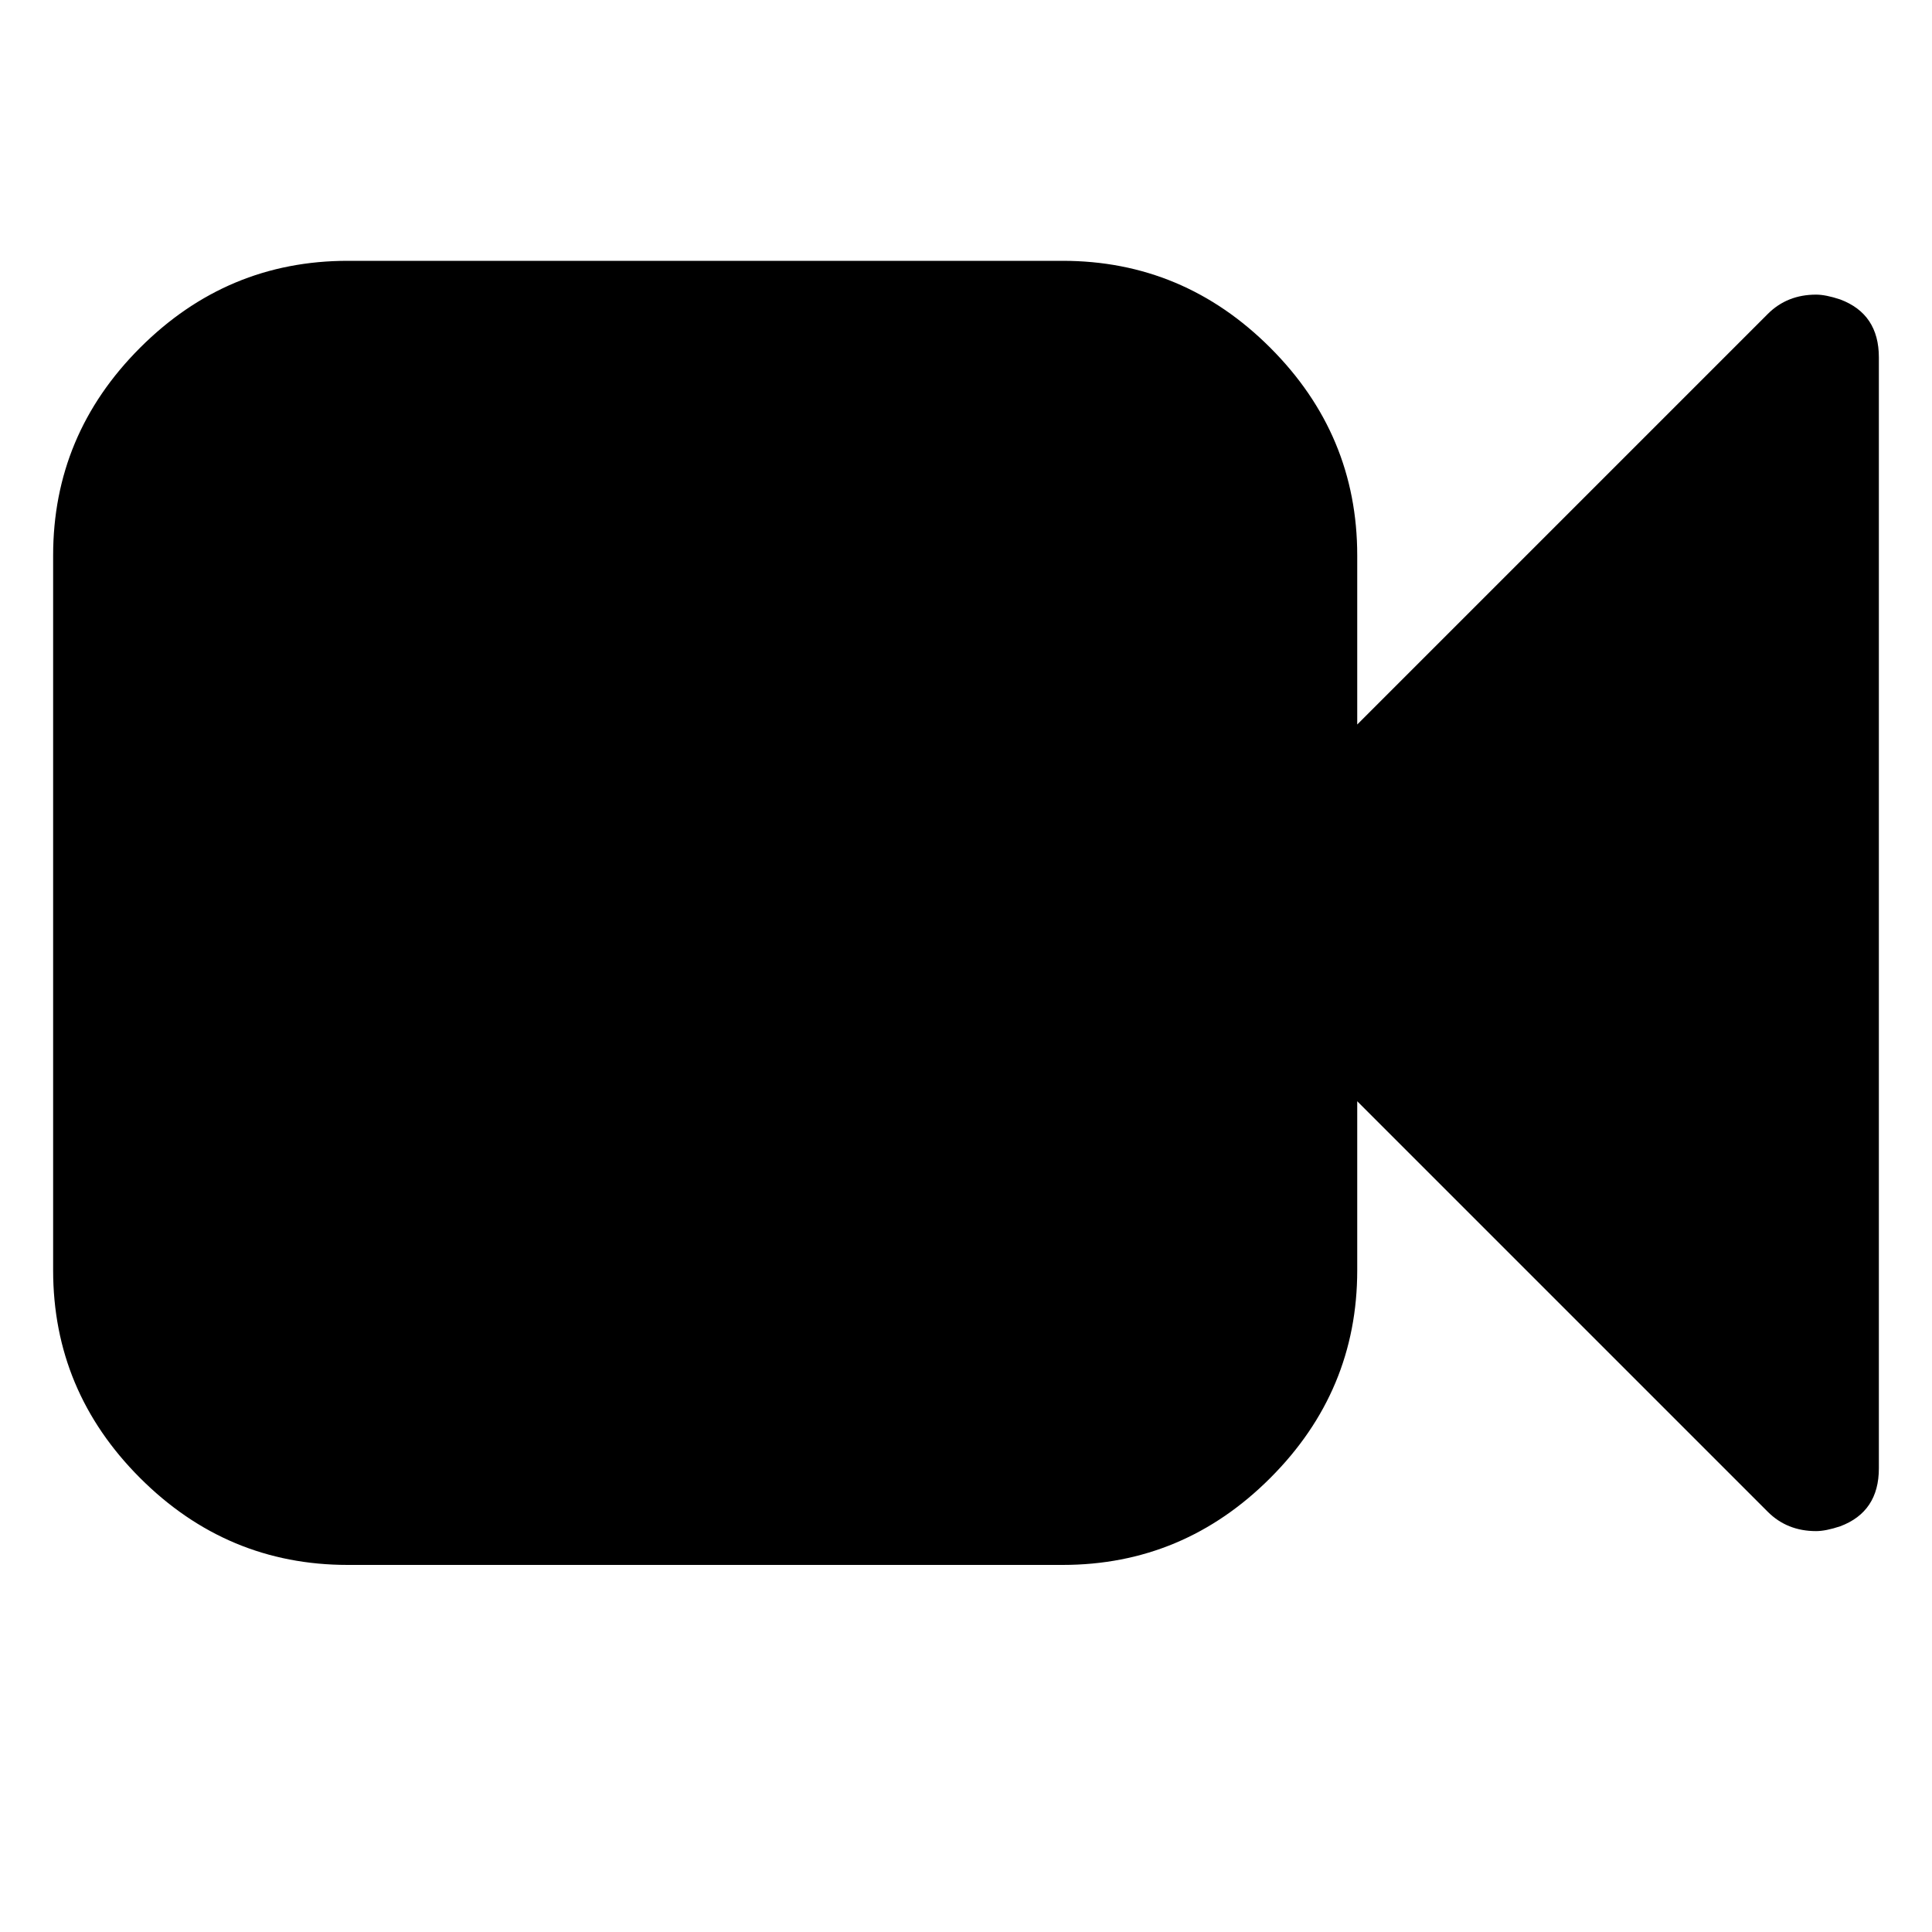 <?xml version="1.0"?><svg viewBox="0 0 40 40" xmlns="http://www.w3.org/2000/svg" height="40" width="40"><path d="m38.9 7.4v23q0 0.9-0.8 1.2-0.3 0.1-0.5 0.1-0.6 0-1-0.4l-8.5-8.5v3.5q0 2.5-1.8 4.3t-4.3 1.8h-14.8q-2.5 0-4.3-1.8t-1.8-4.3v-14.8q0-2.5 1.8-4.3t4.3-1.8h14.8q2.5 0 4.3 1.8t1.8 4.3v3.5l8.5-8.5q0.4-0.4 1-0.4 0.2 0 0.5 0.1 0.8 0.3 0.8 1.2z"></path></svg>